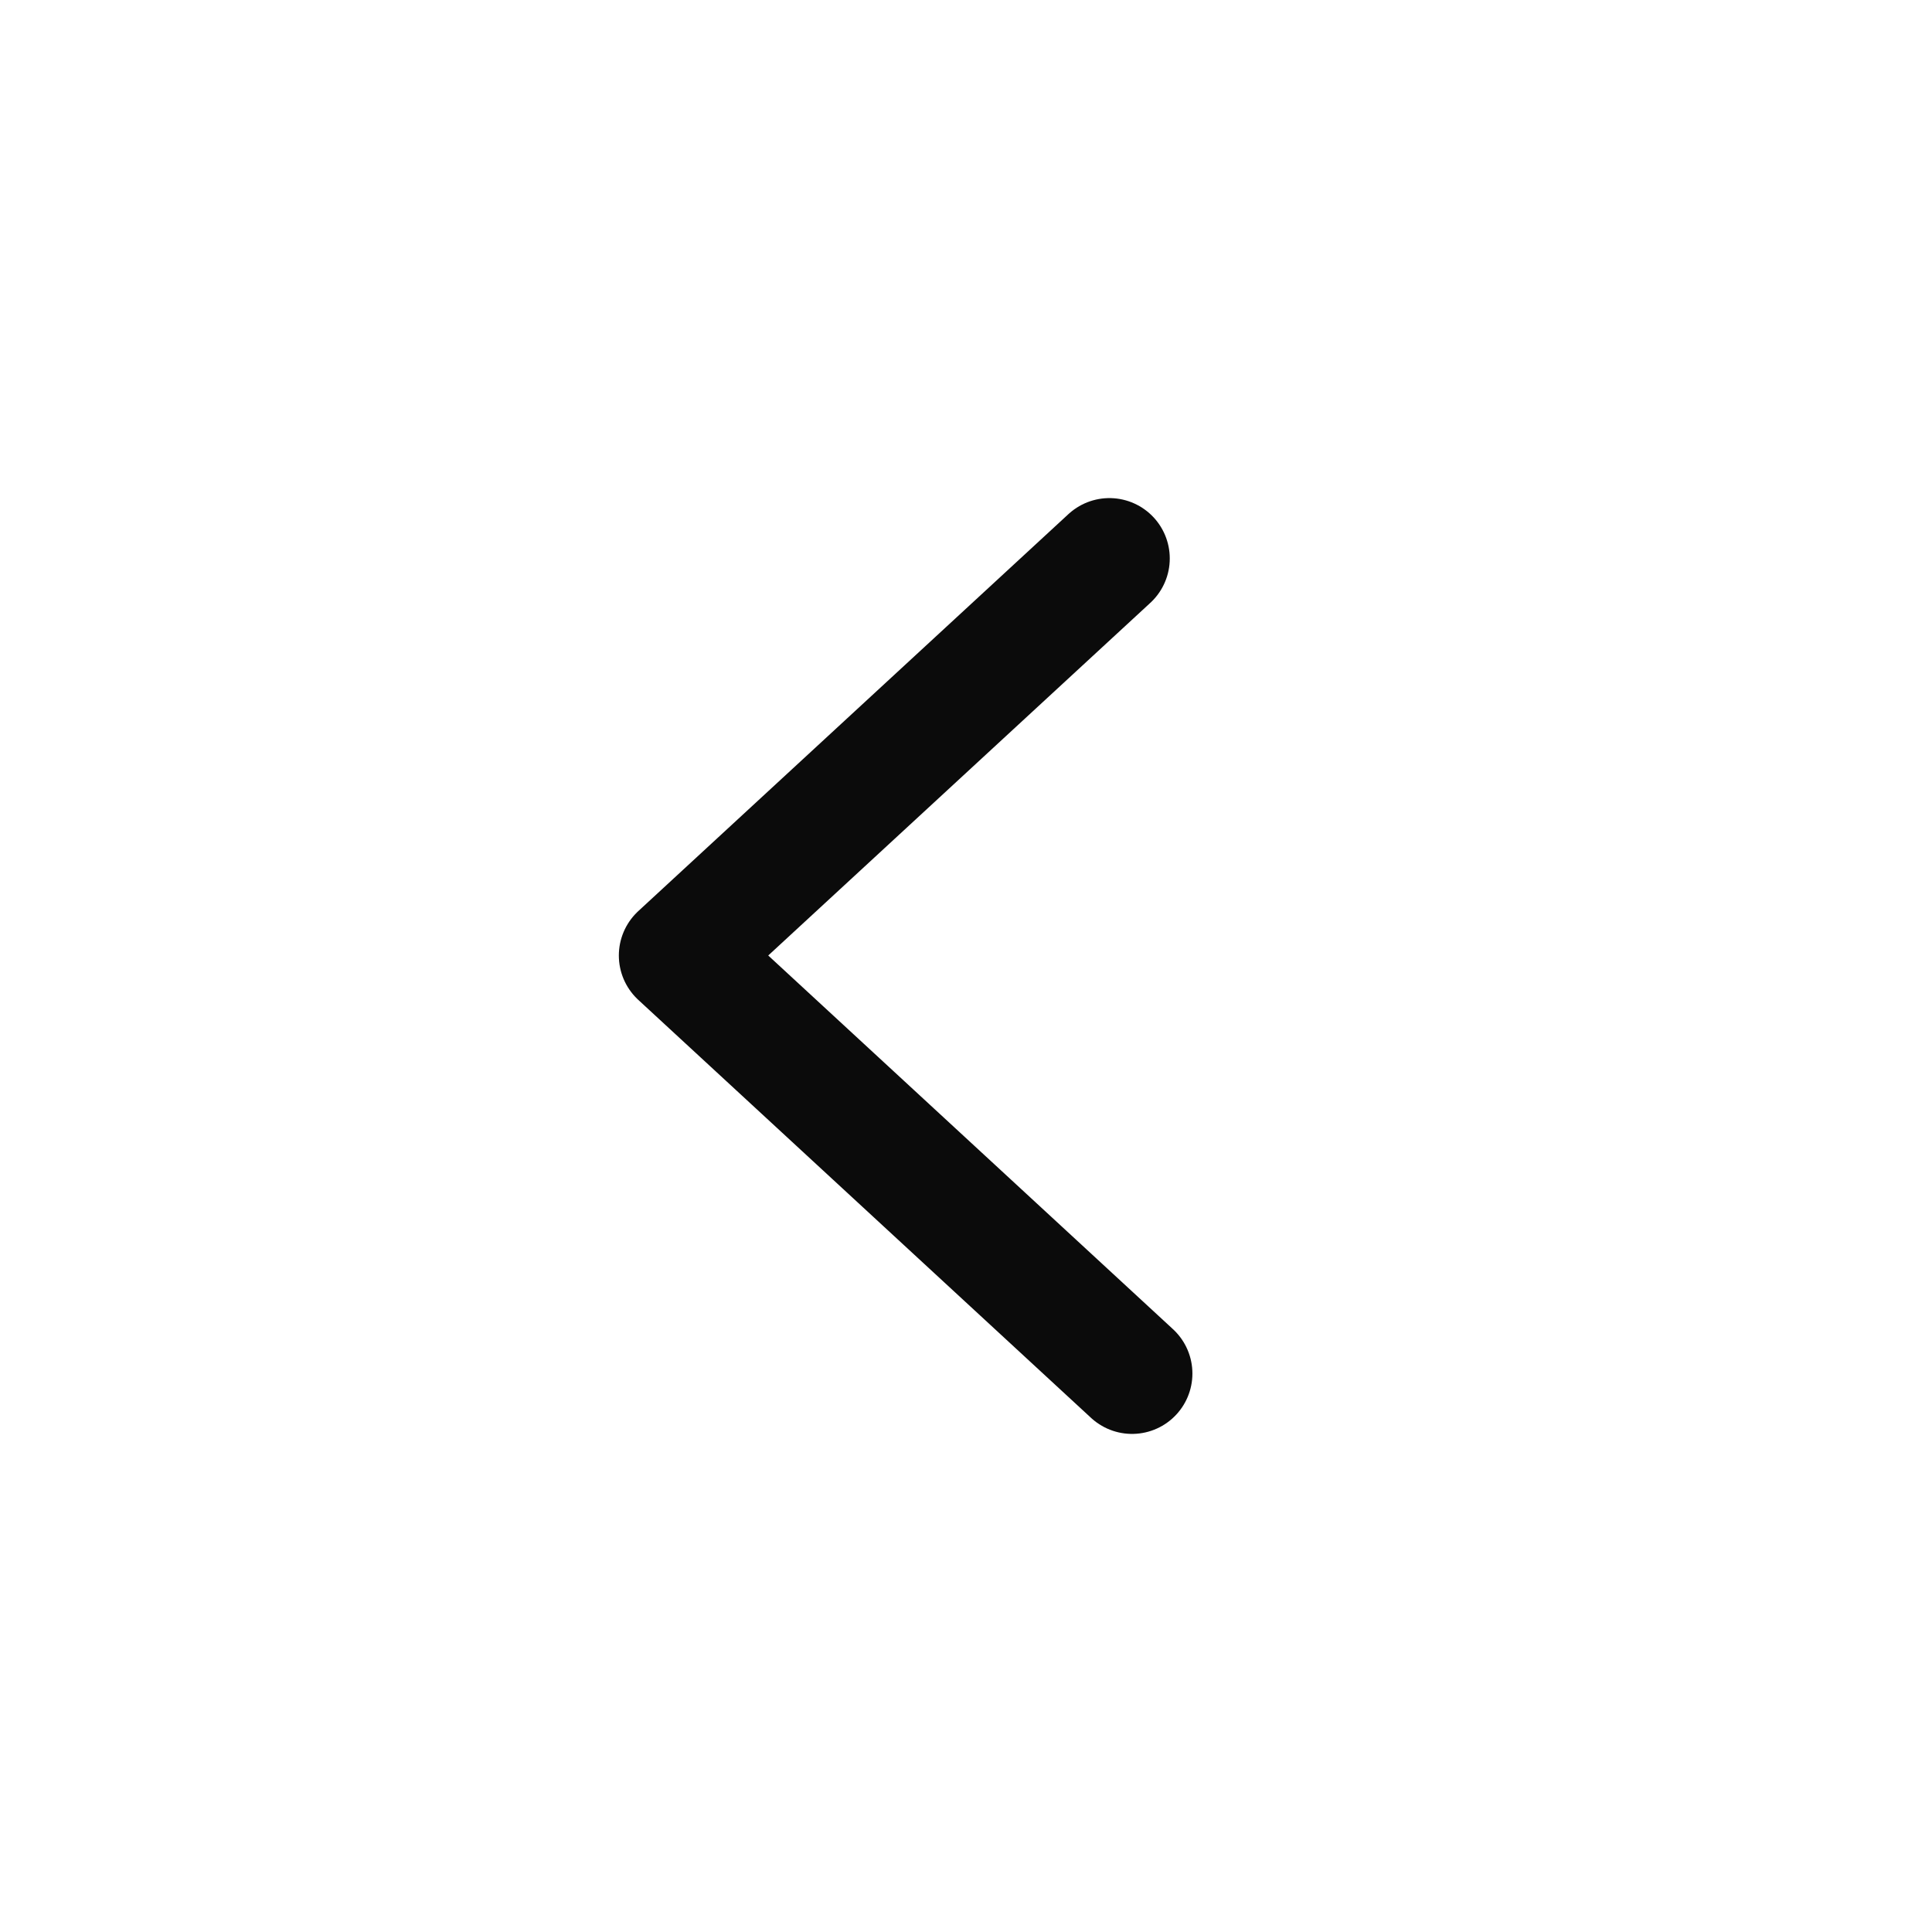 <svg width="32" height="32" viewBox="0 0 32 32" fill="none" xmlns="http://www.w3.org/2000/svg">
<path d="M18.75 22.75L11.25 15.826L18.375 9.25" stroke="#0B0B0B" stroke-width="2" stroke-linecap="round" stroke-linejoin="round"/>
</svg>
